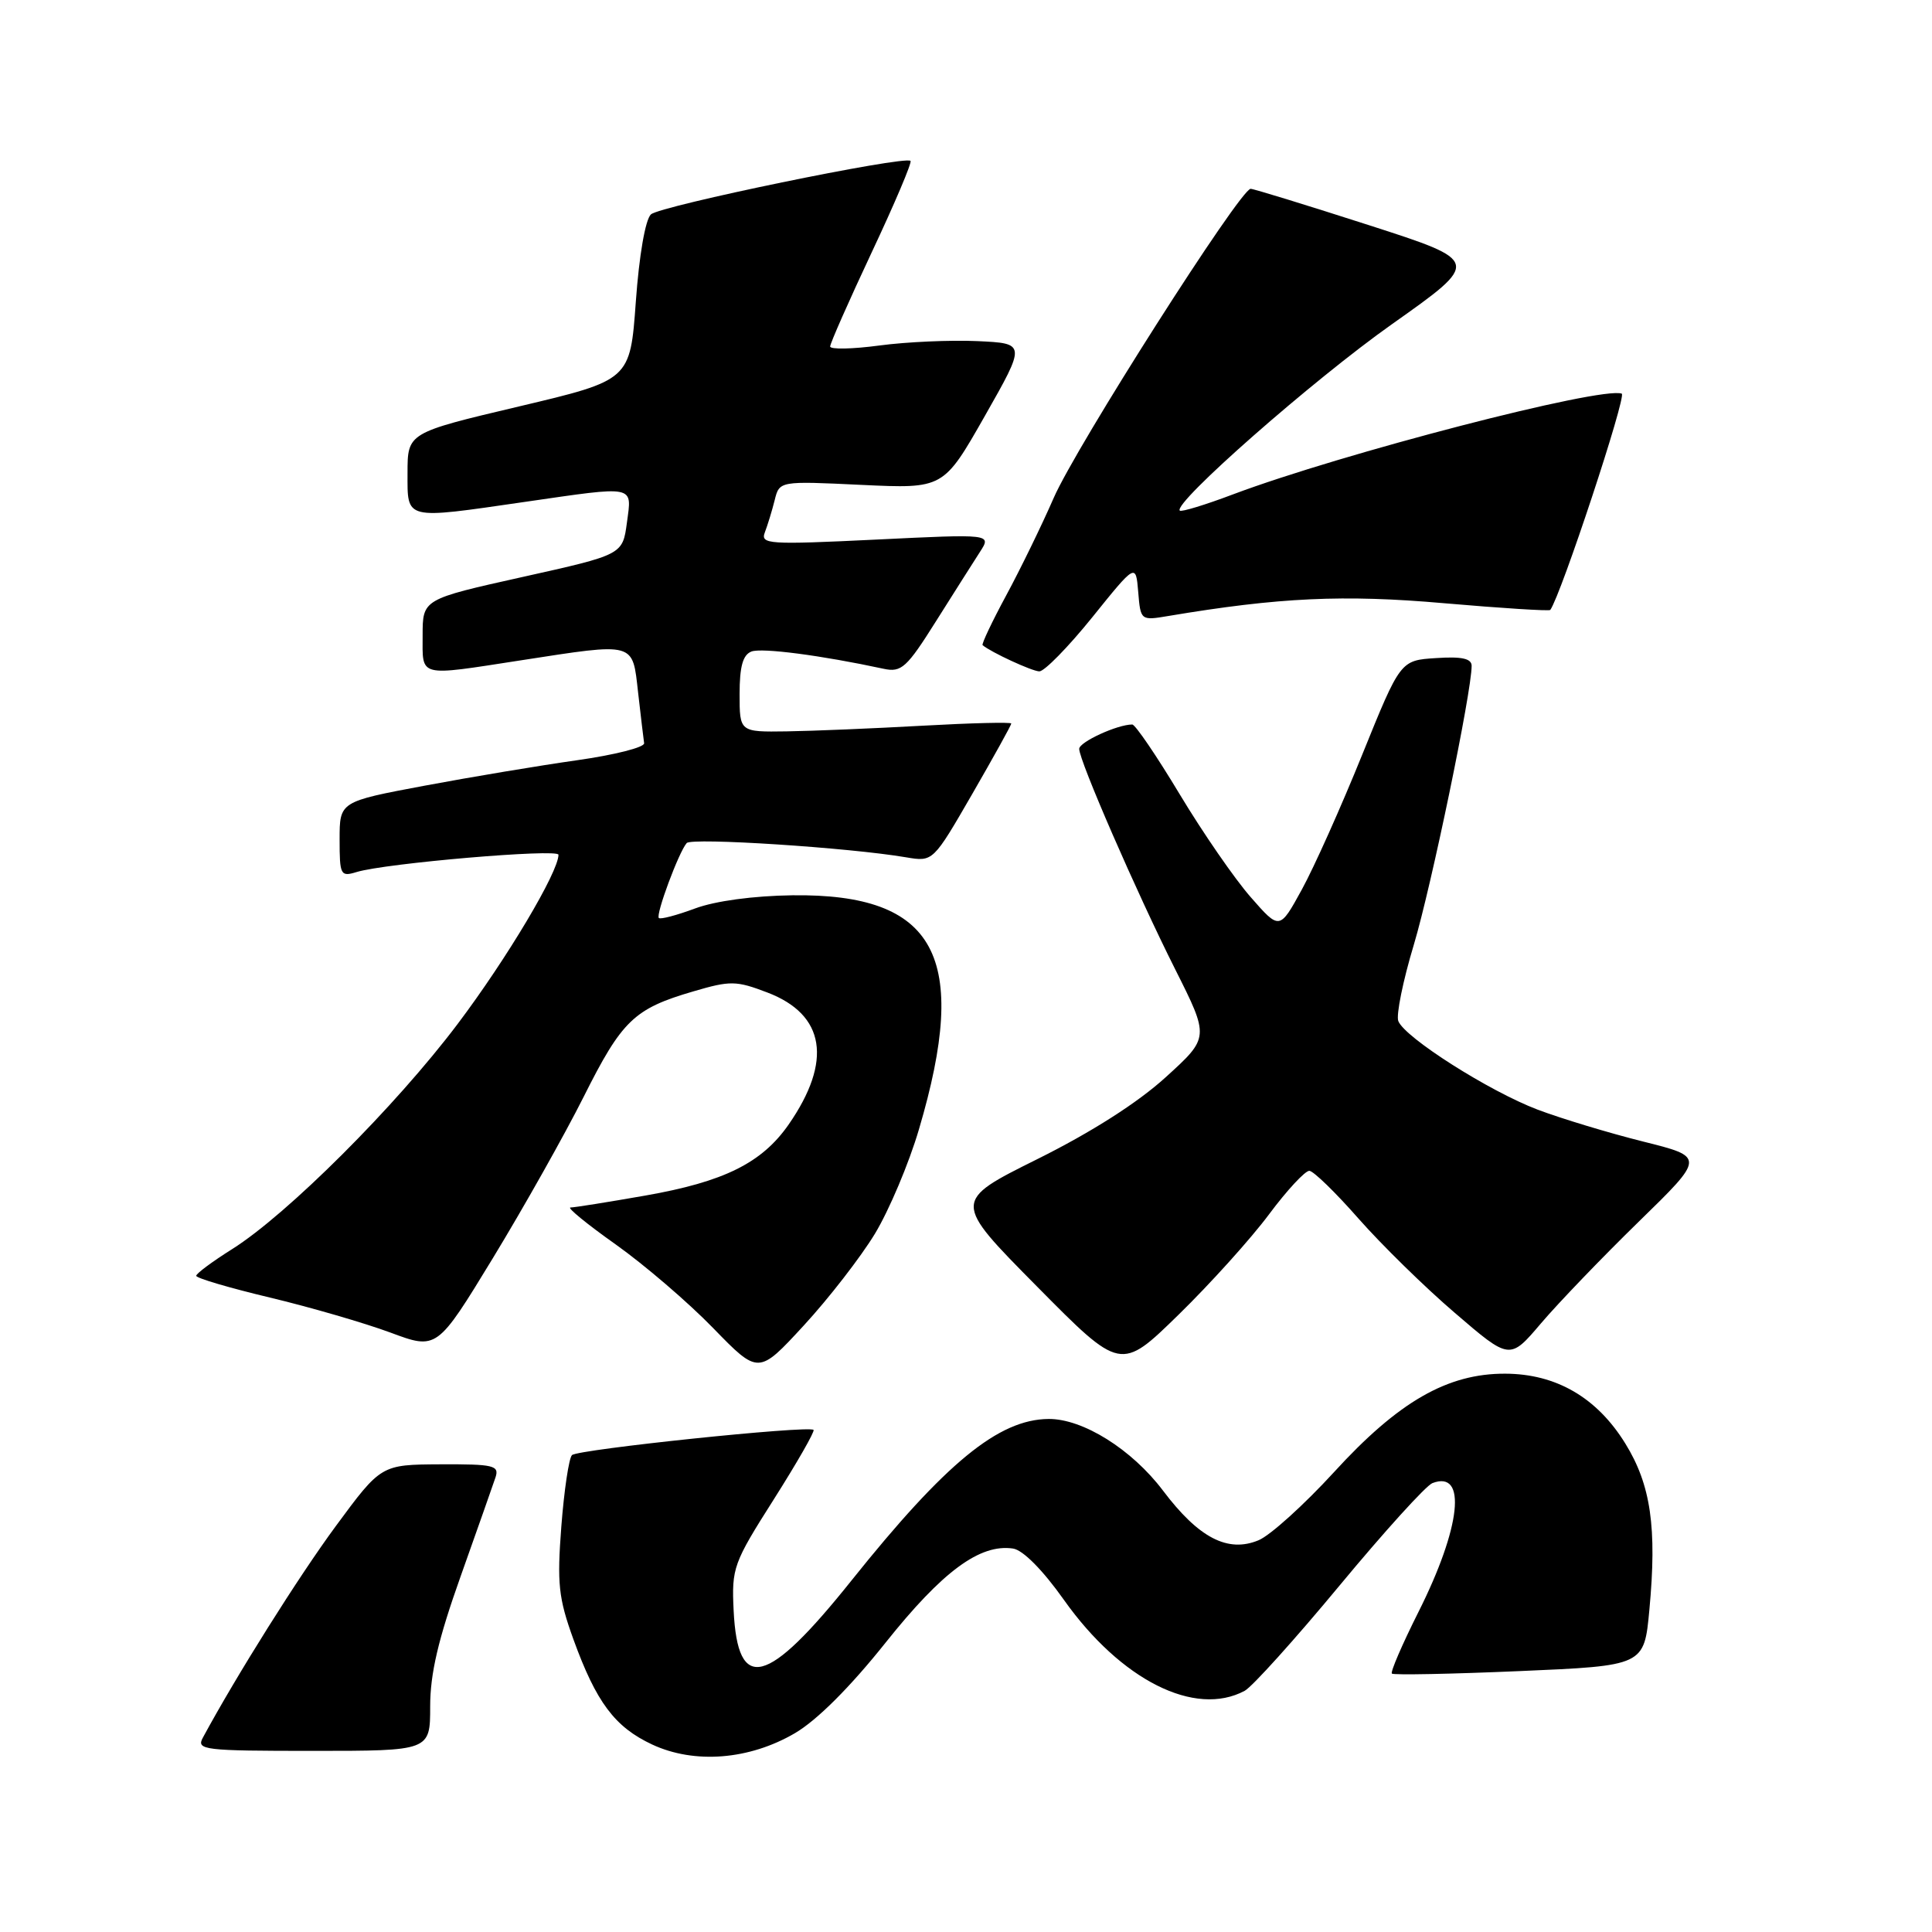 <?xml version="1.0" encoding="UTF-8" standalone="no"?>
<!DOCTYPE svg PUBLIC "-//W3C//DTD SVG 1.1//EN" "http://www.w3.org/Graphics/SVG/1.1/DTD/svg11.dtd" >
<svg xmlns="http://www.w3.org/2000/svg" xmlns:xlink="http://www.w3.org/1999/xlink" version="1.1" viewBox="0 0 256 256">
 <g >
 <path fill="currentColor"
d=" M 105.34 229.65 C 108.27 227.93 112.66 223.54 117.36 217.64 C 124.87 208.22 129.84 204.54 134.23 205.19 C 135.54 205.38 138.17 208.03 140.98 212.00 C 148.52 222.63 158.34 227.57 164.93 224.04 C 165.93 223.50 171.58 217.23 177.50 210.09 C 183.42 202.95 188.95 196.85 189.80 196.52 C 194.42 194.75 193.59 202.37 187.95 213.60 C 185.80 217.88 184.22 221.55 184.43 221.76 C 184.64 221.97 192.25 221.82 201.33 221.43 C 217.86 220.72 217.86 220.72 218.55 213.31 C 219.57 202.42 218.75 196.75 215.36 191.27 C 211.60 185.18 206.19 182.04 199.45 182.02 C 191.79 181.99 185.30 185.72 176.75 195.08 C 172.79 199.40 168.30 203.46 166.77 204.09 C 162.69 205.79 158.83 203.78 154.10 197.51 C 149.97 192.04 143.48 187.98 138.93 188.02 C 132.31 188.08 125.30 193.83 112.83 209.42 C 101.63 223.43 97.75 224.42 97.21 213.40 C 96.94 207.75 97.16 207.13 102.54 198.66 C 105.62 193.80 107.99 189.66 107.80 189.47 C 107.18 188.85 76.55 192.05 75.79 192.81 C 75.38 193.22 74.75 197.47 74.38 202.25 C 73.80 209.83 74.00 211.74 75.98 217.22 C 79.00 225.55 81.46 228.84 86.40 231.15 C 92.01 233.77 99.28 233.20 105.34 229.65 Z  M 57.00 226.11 C 57.00 221.77 58.06 217.23 61.04 208.86 C 63.26 202.61 65.34 196.71 65.66 195.75 C 66.17 194.18 65.42 194.00 58.37 194.03 C 50.50 194.07 50.50 194.07 44.50 202.21 C 39.55 208.93 31.32 222.03 26.88 230.25 C 25.99 231.88 26.98 232.00 41.46 232.00 C 57.00 232.00 57.00 232.00 57.00 226.11 Z  M 115.93 163.48 C 117.81 160.37 120.44 154.15 121.76 149.66 C 128.55 126.72 124.05 118.39 105.00 118.63 C 99.84 118.70 94.77 119.38 92.09 120.38 C 89.67 121.28 87.51 121.85 87.30 121.64 C 86.86 121.20 89.94 112.91 90.99 111.71 C 91.65 110.96 112.51 112.31 120.07 113.60 C 123.63 114.20 123.63 114.20 128.82 105.22 C 131.67 100.28 134.00 96.08 134.00 95.87 C 134.00 95.67 128.71 95.80 122.25 96.16 C 115.79 96.52 107.69 96.86 104.25 96.91 C 98.00 97.00 98.00 97.00 98.00 91.97 C 98.00 88.32 98.43 86.77 99.57 86.33 C 100.94 85.81 108.79 86.83 117.10 88.62 C 119.44 89.12 120.15 88.48 124.01 82.34 C 126.38 78.58 129.01 74.43 129.85 73.13 C 131.39 70.75 131.39 70.75 116.04 71.50 C 101.79 72.19 100.74 72.12 101.35 70.53 C 101.71 69.59 102.30 67.67 102.65 66.27 C 103.28 63.73 103.28 63.73 114.15 64.25 C 125.01 64.76 125.01 64.76 130.49 55.13 C 135.96 45.50 135.96 45.50 129.51 45.20 C 125.96 45.04 120.11 45.30 116.53 45.78 C 112.94 46.26 110.00 46.32 110.00 45.91 C 110.00 45.50 112.48 39.88 115.51 33.43 C 118.55 26.97 120.86 21.53 120.65 21.32 C 119.92 20.59 87.47 27.27 86.25 28.41 C 85.51 29.10 84.69 33.84 84.25 39.97 C 83.50 50.37 83.50 50.37 68.75 53.86 C 54.00 57.35 54.00 57.35 54.00 62.68 C 54.00 68.96 53.48 68.83 69.50 66.51 C 84.37 64.36 83.74 64.23 83.07 69.25 C 82.50 73.50 82.50 73.50 69.25 76.45 C 56.00 79.40 56.00 79.40 56.00 84.20 C 56.00 89.80 55.27 89.62 69.00 87.50 C 84.29 85.14 83.79 85.00 84.55 91.75 C 84.91 94.91 85.27 97.94 85.35 98.48 C 85.43 99.02 81.45 100.03 76.50 100.73 C 71.55 101.43 62.44 102.95 56.25 104.11 C 45.00 106.22 45.00 106.22 45.00 111.23 C 45.00 115.96 45.12 116.20 47.25 115.55 C 51.07 114.38 74.00 112.42 74.00 113.26 C 74.00 115.55 67.16 127.03 60.64 135.68 C 52.42 146.59 38.04 160.94 30.75 165.52 C 28.14 167.16 26.00 168.75 26.00 169.05 C 26.00 169.36 30.39 170.65 35.75 171.93 C 41.11 173.21 48.29 175.30 51.70 176.56 C 57.90 178.87 57.90 178.87 65.32 166.69 C 69.40 159.98 74.81 150.37 77.34 145.33 C 82.42 135.19 84.02 133.66 91.85 131.37 C 96.78 129.92 97.54 129.93 101.70 131.52 C 109.34 134.44 110.33 140.59 104.51 148.99 C 100.96 154.10 95.94 156.59 85.50 158.42 C 80.55 159.29 76.09 160.00 75.59 160.00 C 75.09 160.00 77.79 162.21 81.59 164.90 C 85.39 167.60 91.20 172.58 94.50 175.98 C 100.50 182.15 100.50 182.15 106.50 175.64 C 109.80 172.06 114.04 166.59 115.93 163.48 Z  M 168.15 160.91 C 170.54 157.70 172.95 155.11 173.50 155.14 C 174.05 155.17 176.97 158.01 180.00 161.46 C 183.03 164.90 188.77 170.54 192.78 173.97 C 200.05 180.22 200.05 180.22 204.18 175.36 C 206.45 172.69 212.27 166.63 217.12 161.90 C 225.93 153.31 225.93 153.31 217.72 151.26 C 213.20 150.13 206.92 148.23 203.76 147.04 C 197.33 144.60 186.12 137.48 185.28 135.29 C 184.98 134.50 185.90 129.95 187.34 125.18 C 189.66 117.45 195.00 91.69 195.00 88.23 C 195.00 87.26 193.70 86.97 190.28 87.20 C 185.56 87.50 185.56 87.50 180.50 100.00 C 177.72 106.88 174.12 114.92 172.50 117.87 C 169.55 123.25 169.55 123.25 165.72 118.87 C 163.61 116.47 159.38 110.34 156.32 105.25 C 153.26 100.16 150.43 96.00 150.03 96.00 C 148.05 96.00 143.00 98.32 143.00 99.23 C 143.00 100.79 150.59 118.23 155.71 128.42 C 160.26 137.47 160.26 137.47 154.46 142.74 C 150.76 146.11 144.61 150.03 137.45 153.59 C 126.23 159.17 126.23 159.17 137.37 170.43 C 148.50 181.69 148.50 181.69 156.15 174.22 C 160.36 170.11 165.76 164.12 168.15 160.91 Z  M 144.71 81.82 C 150.50 74.63 150.50 74.63 150.82 78.44 C 151.13 82.22 151.15 82.24 154.82 81.62 C 169.48 79.16 178.02 78.76 191.35 79.93 C 198.96 80.59 205.30 80.99 205.42 80.82 C 206.86 78.81 215.58 52.41 214.89 52.16 C 212.18 51.17 177.79 60.09 163.37 65.51 C 159.70 66.90 156.53 67.86 156.33 67.66 C 155.37 66.71 173.99 50.34 184.45 42.95 C 196.23 34.62 196.23 34.62 181.37 29.83 C 173.19 27.20 166.15 25.03 165.72 25.02 C 164.37 24.98 142.57 59.19 139.61 66.00 C 138.05 69.58 135.23 75.37 133.34 78.87 C 131.45 82.37 130.04 85.35 130.20 85.49 C 131.34 86.44 136.72 88.93 137.71 88.96 C 138.37 88.98 141.52 85.77 144.71 81.82 Z "/>
</g>
</svg>